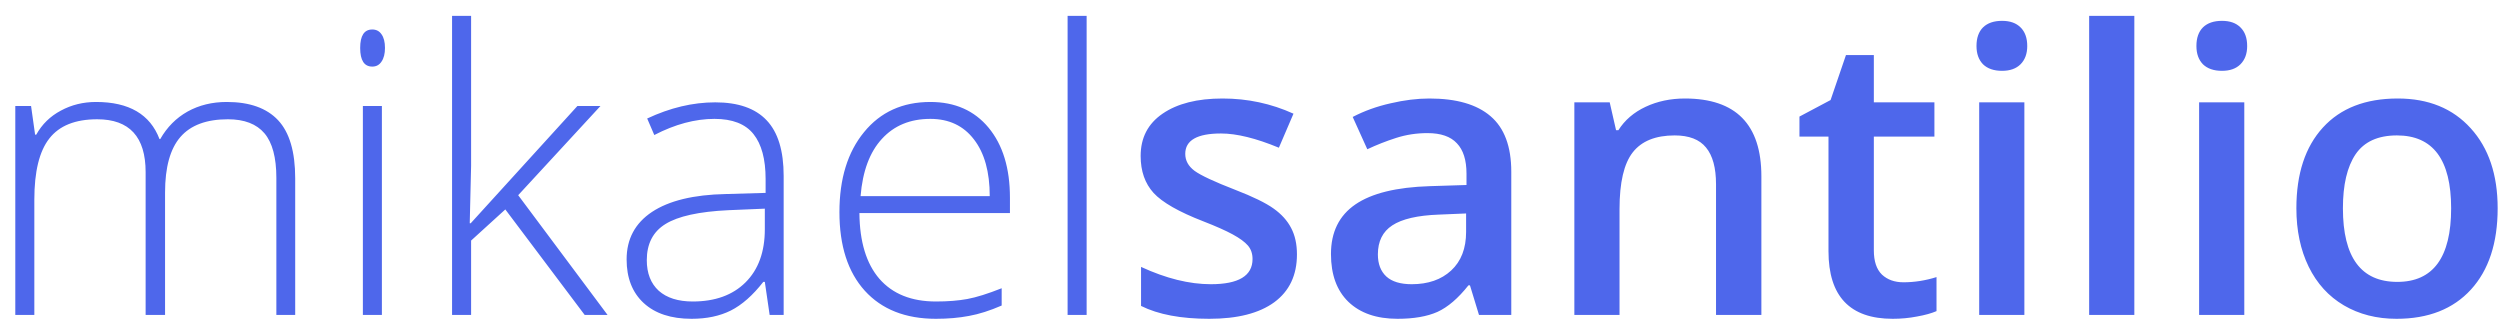 <svg width="127" height="17" viewBox="0 0 127 17" fill="none" xmlns="http://www.w3.org/2000/svg">
<path d="M14.039 16V9.037C14.039 8.002 13.837 7.247 13.434 6.771C13.03 6.296 12.412 6.059 11.578 6.059C10.491 6.059 9.687 6.358 9.166 6.957C8.645 7.556 8.385 8.497 8.385 9.779V16H7.398V8.744C7.398 6.954 6.578 6.059 4.938 6.059C3.824 6.059 3.014 6.384 2.506 7.035C1.998 7.68 1.744 8.715 1.744 10.141V16H0.777V5.385H1.578L1.783 6.84H1.842C2.135 6.312 2.551 5.906 3.092 5.619C3.632 5.326 4.228 5.18 4.879 5.18C6.552 5.18 7.626 5.808 8.102 7.064H8.141C8.486 6.459 8.948 5.993 9.527 5.668C10.113 5.342 10.777 5.18 11.52 5.18C12.678 5.18 13.547 5.489 14.127 6.107C14.706 6.726 14.996 7.709 14.996 9.057V16H14.039ZM19.4 16H18.434V5.385H19.4V16ZM18.297 2.436C18.297 1.811 18.502 1.498 18.912 1.498C19.114 1.498 19.27 1.579 19.381 1.742C19.498 1.905 19.557 2.136 19.557 2.436C19.557 2.729 19.498 2.96 19.381 3.129C19.27 3.298 19.114 3.383 18.912 3.383C18.502 3.383 18.297 3.067 18.297 2.436ZM23.912 11.342L29.332 5.385H30.504L26.324 9.916L30.865 16H29.703L25.67 10.639L23.932 12.221V16H22.965V0.805H23.932V8.422L23.863 11.342H23.912ZM39.098 16L38.853 14.32H38.775C38.242 15.004 37.691 15.489 37.125 15.775C36.565 16.055 35.901 16.195 35.133 16.195C34.091 16.195 33.281 15.928 32.701 15.395C32.122 14.861 31.832 14.122 31.832 13.178C31.832 12.143 32.262 11.338 33.121 10.766C33.987 10.193 35.237 9.89 36.871 9.857L38.893 9.799V9.096C38.893 8.087 38.688 7.325 38.277 6.811C37.867 6.296 37.206 6.039 36.295 6.039C35.312 6.039 34.293 6.312 33.238 6.859L32.877 6.02C34.042 5.473 35.195 5.199 36.334 5.199C37.499 5.199 38.368 5.502 38.941 6.107C39.521 6.713 39.81 7.657 39.81 8.939V16H39.098ZM35.191 15.316C36.324 15.316 37.216 14.994 37.867 14.35C38.525 13.699 38.853 12.797 38.853 11.645V10.6L36.998 10.678C35.507 10.749 34.443 10.984 33.805 11.381C33.173 11.771 32.857 12.383 32.857 13.217C32.857 13.881 33.059 14.398 33.463 14.77C33.873 15.134 34.449 15.316 35.191 15.316ZM47.545 16.195C46.002 16.195 44.797 15.72 43.932 14.77C43.072 13.819 42.643 12.488 42.643 10.775C42.643 9.083 43.059 7.729 43.893 6.713C44.726 5.691 45.849 5.18 47.262 5.18C48.512 5.18 49.498 5.616 50.221 6.488C50.943 7.361 51.305 8.546 51.305 10.043V10.824H43.658C43.671 12.283 44.01 13.396 44.674 14.164C45.344 14.932 46.301 15.316 47.545 15.316C48.15 15.316 48.681 15.274 49.137 15.19C49.599 15.105 50.182 14.922 50.885 14.643V15.521C50.286 15.782 49.732 15.958 49.225 16.049C48.717 16.146 48.157 16.195 47.545 16.195ZM47.262 6.039C46.24 6.039 45.419 6.378 44.801 7.055C44.182 7.725 43.821 8.695 43.717 9.965H50.279C50.279 8.734 50.012 7.774 49.478 7.084C48.945 6.387 48.206 6.039 47.262 6.039ZM55.201 16H54.234V0.805H55.201V16ZM65.885 12.924C65.885 13.979 65.501 14.789 64.732 15.355C63.964 15.915 62.864 16.195 61.432 16.195C59.993 16.195 58.837 15.977 57.965 15.541V13.559C59.234 14.145 60.416 14.438 61.51 14.438C62.922 14.438 63.629 14.011 63.629 13.158C63.629 12.885 63.551 12.657 63.395 12.475C63.238 12.292 62.981 12.104 62.623 11.908C62.265 11.713 61.767 11.492 61.129 11.244C59.885 10.762 59.042 10.281 58.6 9.799C58.163 9.317 57.945 8.692 57.945 7.924C57.945 6.999 58.316 6.283 59.059 5.775C59.807 5.261 60.823 5.004 62.105 5.004C63.375 5.004 64.576 5.261 65.709 5.775L64.967 7.504C63.801 7.022 62.822 6.781 62.027 6.781C60.816 6.781 60.211 7.126 60.211 7.816C60.211 8.155 60.367 8.441 60.68 8.676C60.999 8.91 61.689 9.232 62.75 9.643C63.642 9.988 64.29 10.303 64.693 10.59C65.097 10.876 65.397 11.208 65.592 11.586C65.787 11.957 65.885 12.403 65.885 12.924ZM75.133 16L74.674 14.496H74.596C74.075 15.154 73.551 15.603 73.023 15.844C72.496 16.078 71.819 16.195 70.992 16.195C69.931 16.195 69.101 15.909 68.502 15.336C67.909 14.763 67.613 13.953 67.613 12.904C67.613 11.791 68.027 10.951 68.853 10.385C69.68 9.818 70.94 9.509 72.633 9.457L74.498 9.398V8.822C74.498 8.132 74.335 7.618 74.01 7.279C73.691 6.934 73.193 6.762 72.516 6.762C71.962 6.762 71.432 6.843 70.924 7.006C70.416 7.169 69.928 7.361 69.459 7.582L68.717 5.941C69.303 5.635 69.944 5.404 70.641 5.248C71.337 5.085 71.995 5.004 72.613 5.004C73.987 5.004 75.022 5.303 75.719 5.902C76.422 6.501 76.773 7.442 76.773 8.725V16H75.133ZM71.715 14.438C72.548 14.438 73.216 14.206 73.717 13.744C74.225 13.275 74.478 12.621 74.478 11.781V10.844L73.092 10.902C72.011 10.941 71.223 11.124 70.728 11.449C70.24 11.768 69.996 12.26 69.996 12.924C69.996 13.406 70.139 13.78 70.426 14.047C70.712 14.307 71.142 14.438 71.715 14.438ZM89.478 16H87.174V9.359C87.174 8.526 87.005 7.904 86.666 7.494C86.334 7.084 85.803 6.879 85.074 6.879C84.104 6.879 83.394 7.165 82.945 7.738C82.496 8.311 82.272 9.271 82.272 10.619V16H79.977V5.199H81.773L82.096 6.615H82.213C82.538 6.101 83.001 5.704 83.6 5.424C84.199 5.144 84.863 5.004 85.592 5.004C88.183 5.004 89.478 6.322 89.478 8.959V16ZM96.695 14.34C97.255 14.34 97.815 14.252 98.375 14.076V15.805C98.121 15.915 97.792 16.006 97.389 16.078C96.992 16.156 96.578 16.195 96.148 16.195C93.974 16.195 92.887 15.05 92.887 12.758V6.938H91.412V5.922L92.994 5.082L93.775 2.797H95.191V5.199H98.268V6.938H95.191V12.719C95.191 13.272 95.328 13.682 95.602 13.949C95.882 14.21 96.246 14.34 96.695 14.34ZM102.838 16H100.543V5.199H102.838V16ZM100.406 2.338C100.406 1.928 100.517 1.612 100.738 1.391C100.966 1.169 101.288 1.059 101.705 1.059C102.109 1.059 102.421 1.169 102.643 1.391C102.87 1.612 102.984 1.928 102.984 2.338C102.984 2.729 102.87 3.038 102.643 3.266C102.421 3.487 102.109 3.598 101.705 3.598C101.288 3.598 100.966 3.487 100.738 3.266C100.517 3.038 100.406 2.729 100.406 2.338ZM108.424 16H106.129V0.805H108.424V16ZM114.01 16H111.715V5.199H114.01V16ZM111.578 2.338C111.578 1.928 111.689 1.612 111.91 1.391C112.138 1.169 112.46 1.059 112.877 1.059C113.281 1.059 113.593 1.169 113.814 1.391C114.042 1.612 114.156 1.928 114.156 2.338C114.156 2.729 114.042 3.038 113.814 3.266C113.593 3.487 113.281 3.598 112.877 3.598C112.46 3.598 112.138 3.487 111.91 3.266C111.689 3.038 111.578 2.729 111.578 2.338ZM126.881 10.58C126.881 12.344 126.428 13.721 125.523 14.711C124.618 15.7 123.359 16.195 121.744 16.195C120.735 16.195 119.843 15.967 119.068 15.512C118.294 15.056 117.698 14.402 117.281 13.549C116.865 12.696 116.656 11.706 116.656 10.58C116.656 8.829 117.105 7.462 118.004 6.479C118.902 5.495 120.169 5.004 121.803 5.004C123.365 5.004 124.602 5.508 125.514 6.518C126.425 7.52 126.881 8.874 126.881 10.58ZM119.02 10.58C119.02 13.074 119.941 14.32 121.783 14.32C123.606 14.32 124.518 13.074 124.518 10.58C124.518 8.113 123.6 6.879 121.764 6.879C120.8 6.879 120.1 7.198 119.664 7.836C119.234 8.474 119.02 9.389 119.02 10.58Z" fill="#4E67EB"/>
</svg>
